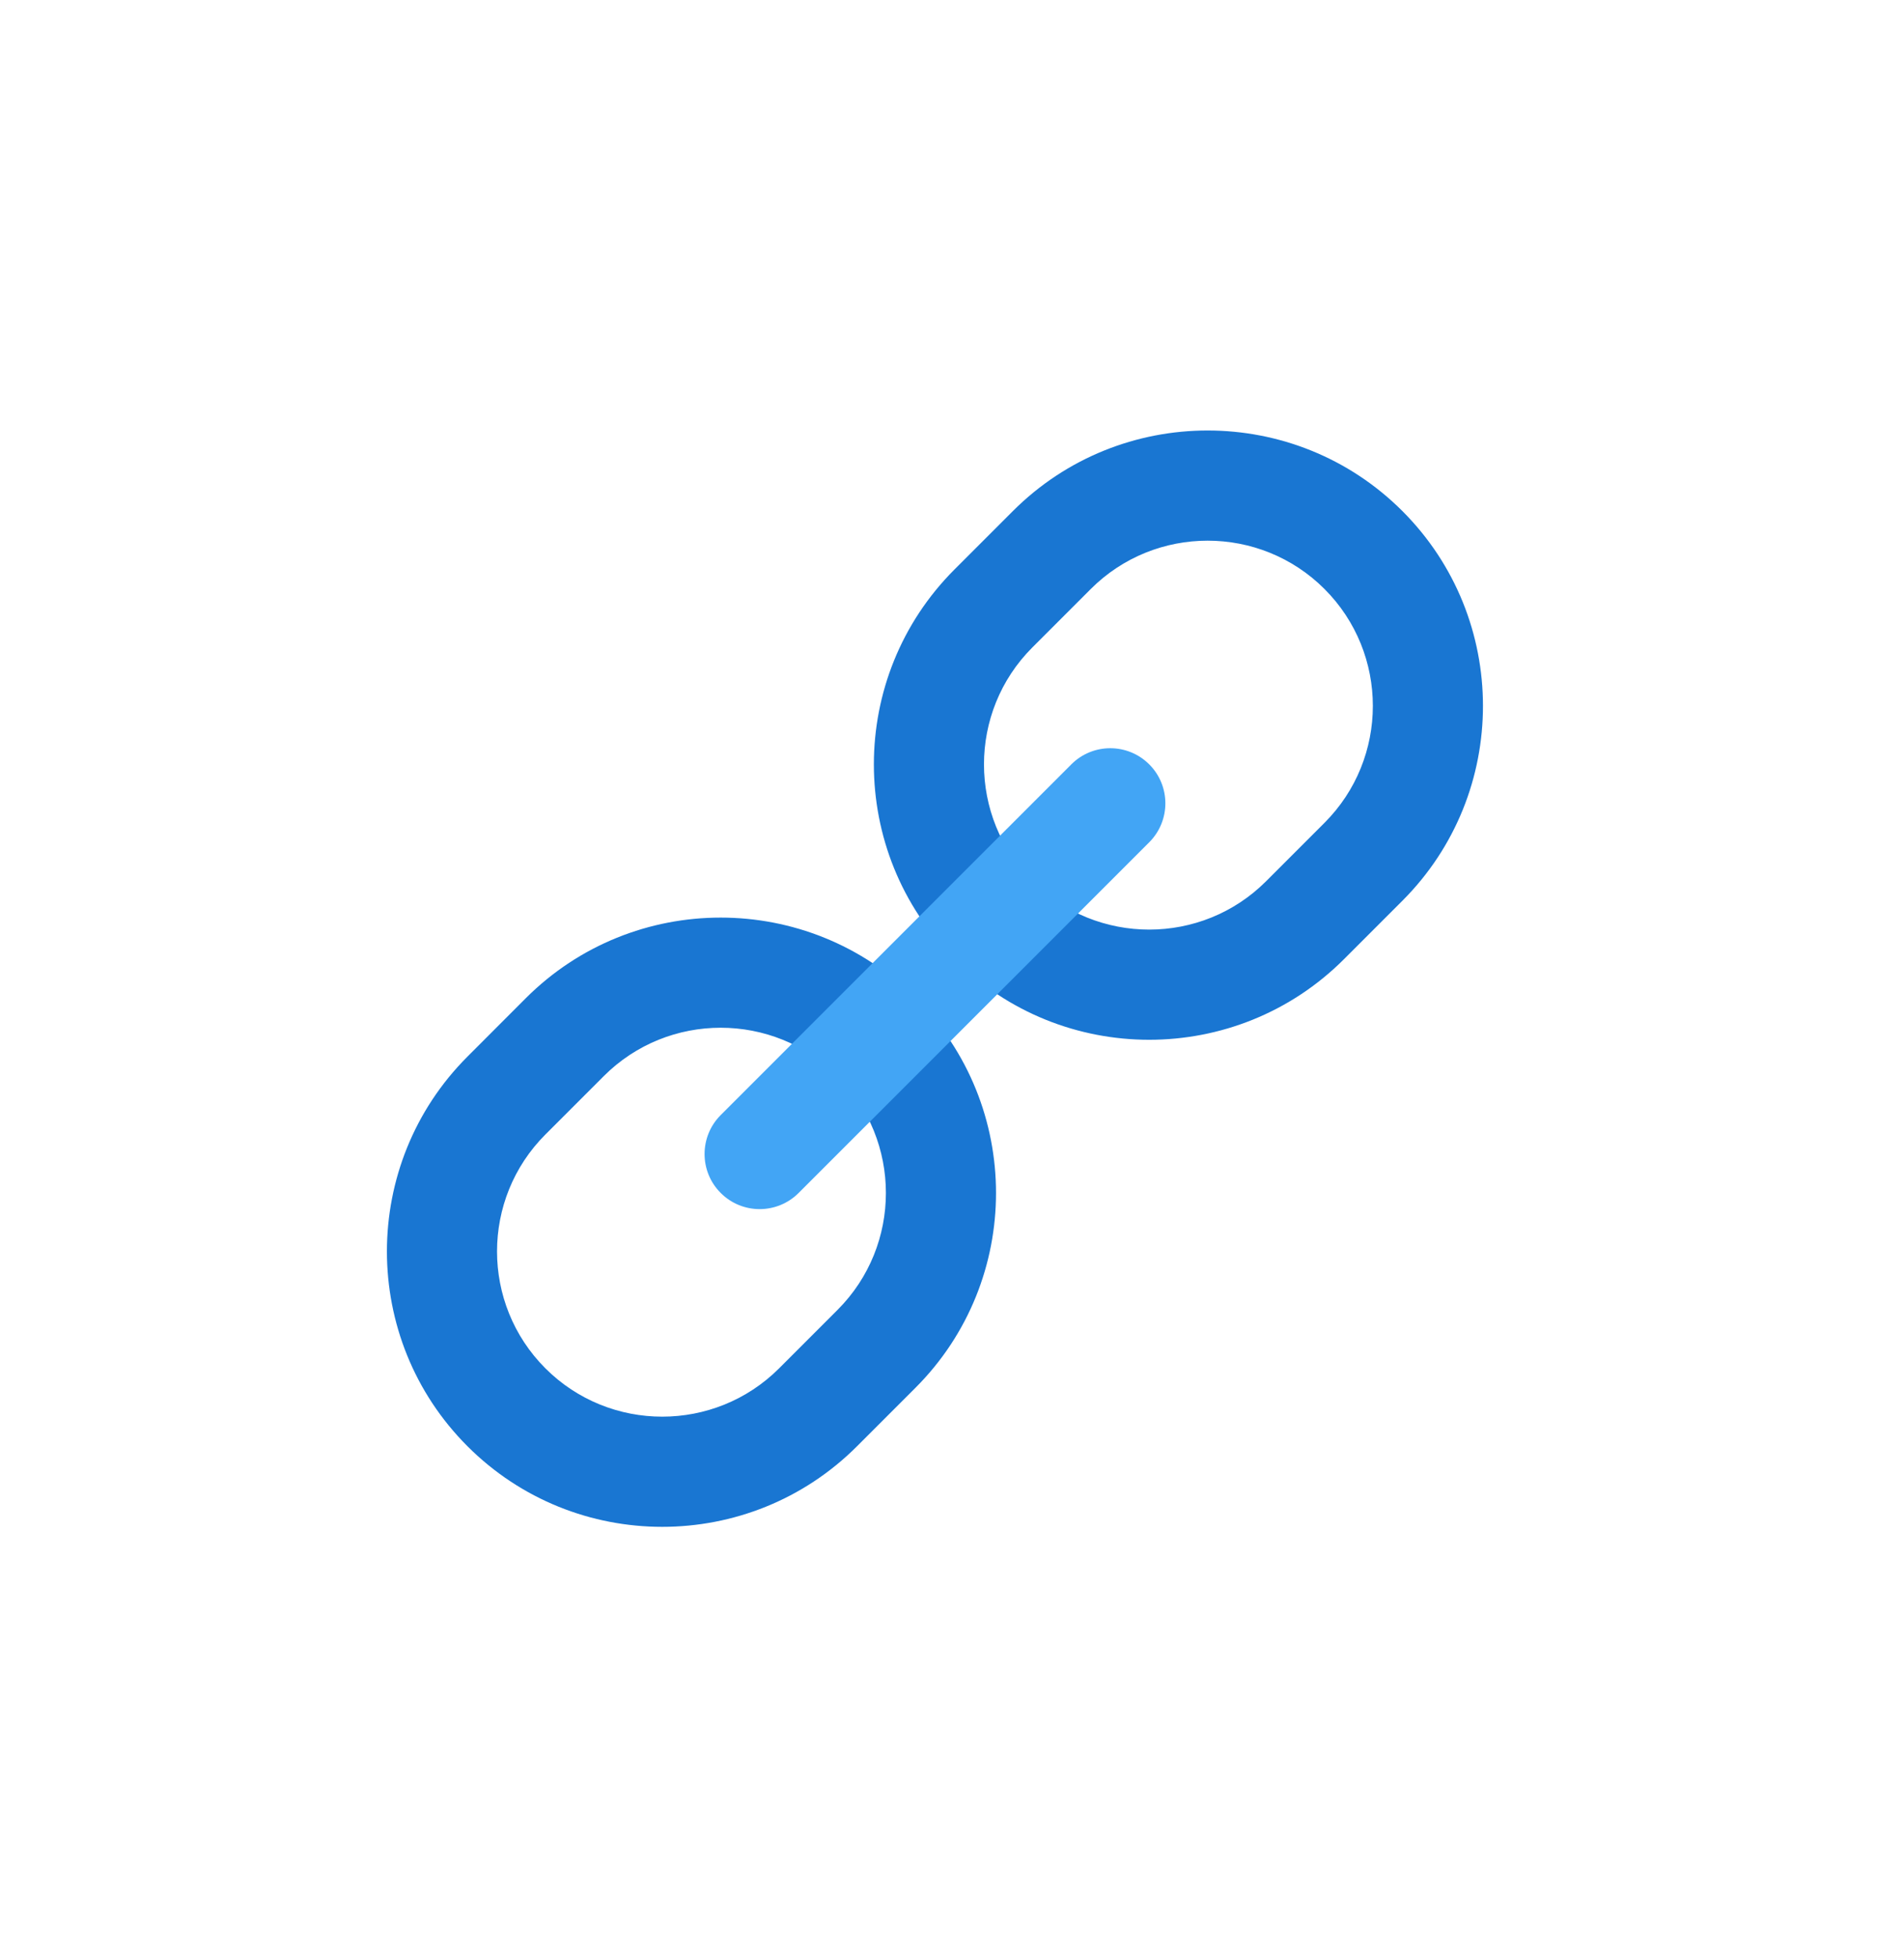 <svg width="36" height="37" viewBox="0 0 36 37" fill="none" xmlns="http://www.w3.org/2000/svg">
<g clip-path="url(#clip0_994_788)">
<path d="M19.151 9.661L18.046 10.766C16.015 12.797 16.015 16.101 18.046 18.132C20.076 20.163 23.381 20.163 25.411 18.132L26.516 17.027C28.547 14.996 28.547 11.692 26.516 9.661C24.486 7.63 21.181 7.63 19.151 9.661ZM25.043 15.554L23.938 16.659C22.72 17.877 20.738 17.877 19.519 16.659C18.3 15.44 18.3 13.458 19.519 12.239L20.624 11.134C21.842 9.916 23.825 9.916 25.043 11.134C26.262 12.353 26.262 14.335 25.043 15.554ZM9.943 18.868L8.839 19.973C6.808 22.004 6.808 25.308 8.839 27.339C10.869 29.37 14.174 29.37 16.204 27.339L17.309 26.234C19.34 24.203 19.34 20.899 17.309 18.868C15.278 16.838 11.974 16.838 9.943 18.868ZM15.836 24.761L14.731 25.866C13.512 27.084 11.53 27.084 10.312 25.866C9.093 24.647 9.093 22.665 10.312 21.446L11.417 20.341C12.635 19.123 14.617 19.123 15.836 20.341C17.055 21.56 17.055 23.542 15.836 24.761Z" fill="#1976D2"/>
<path d="M20.256 14.449L13.627 21.078C13.22 21.485 13.22 22.145 13.627 22.551C14.033 22.958 14.693 22.958 15.1 22.551L21.729 15.922C22.136 15.515 22.136 14.855 21.729 14.449C21.322 14.042 20.662 14.042 20.256 14.449Z" fill="#42A5F5"/>
</g>
<defs>
<clipPath id="clip0_994_788">
<rect width="25" height="25" fill="white" transform="translate(0 18.5) rotate(-45)"/>
</clipPath>
</defs>
</svg>
